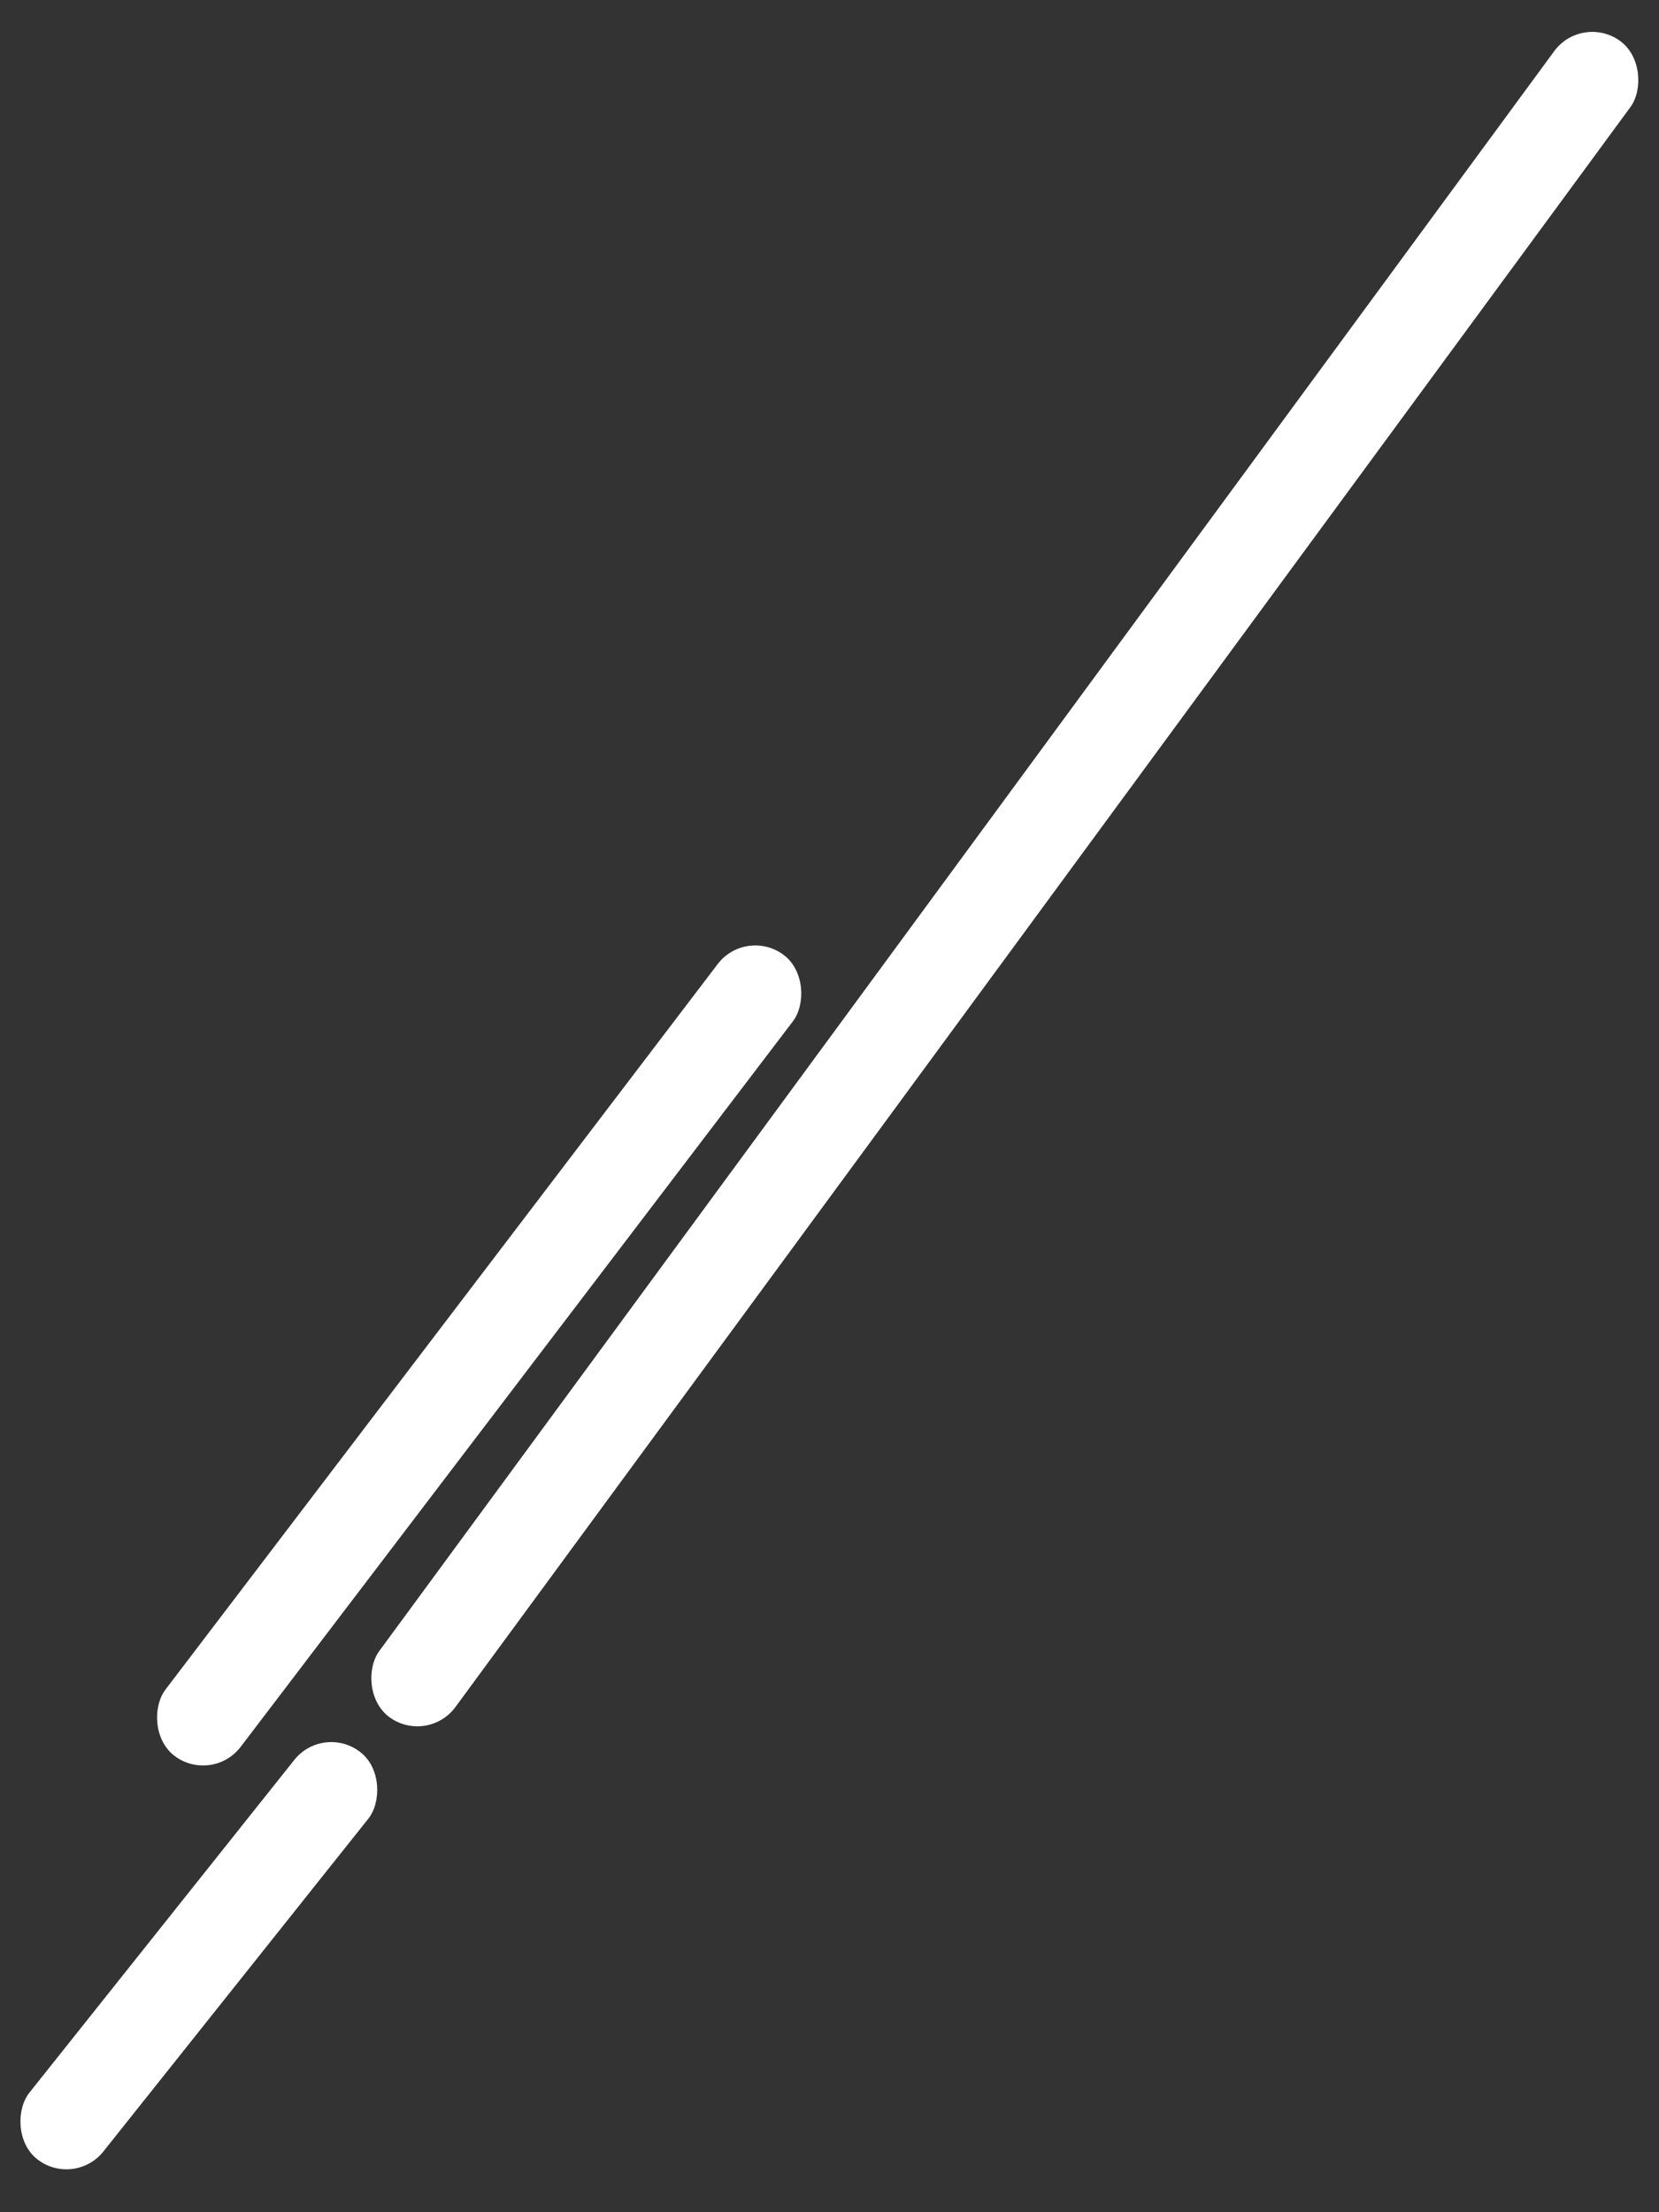 <svg width="45" height="60" viewBox="0 0 45 60" fill="none" xmlns="http://www.w3.org/2000/svg">
<rect x="0" y="0" width="45" height="60" fill="#333333" stroke="none"/>
<rect x="42.916" y="0.355" width="2.564" height="56.402" rx="1.282" transform="rotate(36.296 42.916 0.355)" fill="white"/>
<rect x="8.781" y="46.73" width="2.564" height="14.097" rx="1.282" transform="rotate(38.527 8.781 46.73)" fill="white"/>
<rect x="20.243" y="25.128" width="2.564" height="27.293" rx="1.282" transform="rotate(37.279 20.243 25.128)" fill="white"/>
</svg>

